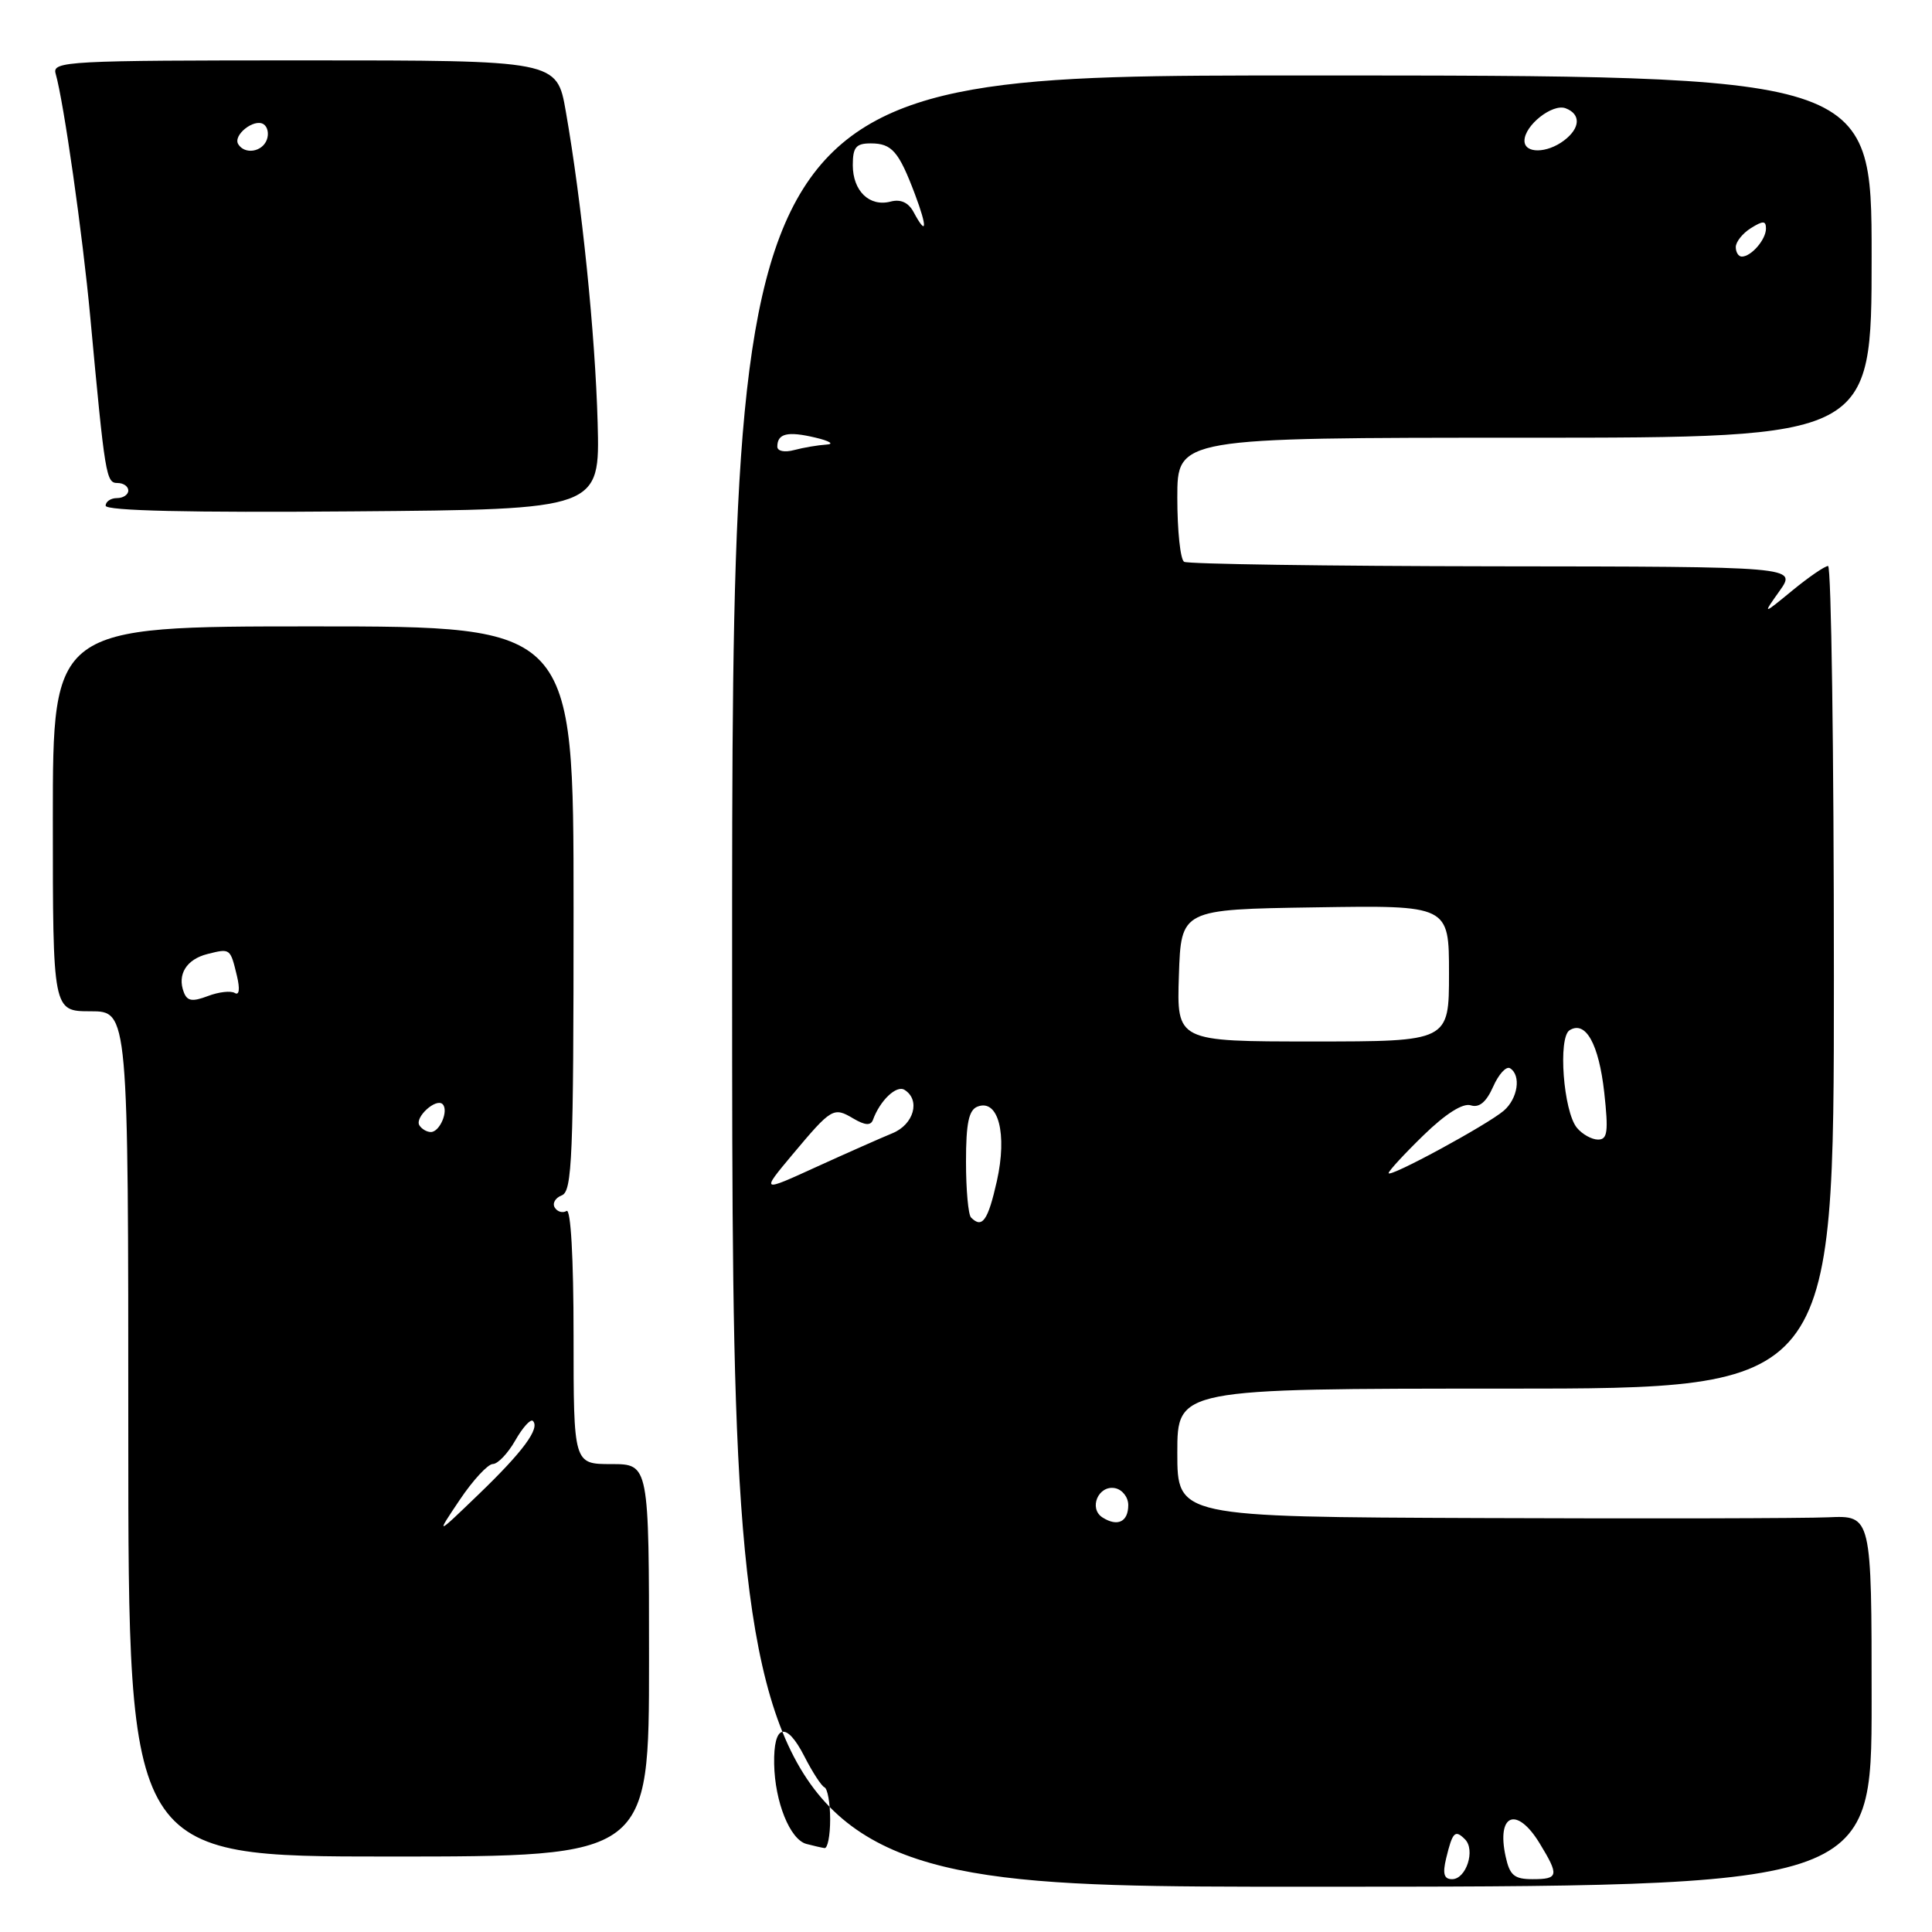 <?xml version="1.0" encoding="UTF-8" standalone="no"?>
<!DOCTYPE svg PUBLIC "-//W3C//DTD SVG 1.1//EN" "http://www.w3.org/Graphics/SVG/1.1/DTD/svg11.dtd" >
<svg xmlns="http://www.w3.org/2000/svg" xmlns:xlink="http://www.w3.org/1999/xlink" version="1.1" viewBox="0 0 256 256">
 <g >
 <path fill="currentColor"
d=" M 248.00 225.40 C 248.00 200.80 248.00 200.80 242.25 201.05 C 239.09 201.19 218.39 201.24 196.25 201.15 C 156.00 201.00 156.00 201.00 156.00 192.50 C 156.00 184.00 156.00 184.00 199.50 184.00 C 243.00 184.00 243.00 184.00 243.00 129.50 C 243.00 99.52 242.65 75.00 242.23 75.00 C 241.80 75.00 239.67 76.46 237.49 78.25 C 233.53 81.50 233.53 81.50 235.81 78.29 C 238.08 75.08 238.08 75.08 197.94 75.04 C 175.86 75.01 157.39 74.74 156.90 74.44 C 156.40 74.13 156.00 70.31 156.00 65.94 C 156.00 58.00 156.00 58.00 202.00 58.00 C 248.00 58.00 248.00 58.00 248.00 34.00 C 248.00 10.00 248.00 10.00 172.49 10.00 C 96.99 10.00 96.99 10.00 97.01 130.00 C 97.03 250.00 97.03 250.00 172.51 250.00 C 248.00 250.00 248.00 250.00 248.00 225.40 Z  M 86.00 220.00 C 86.00 194.00 86.00 194.00 81.00 194.00 C 76.00 194.00 76.00 194.00 76.00 176.94 C 76.00 166.67 75.63 160.11 75.07 160.46 C 74.56 160.77 73.85 160.57 73.51 160.01 C 73.16 159.45 73.58 158.72 74.44 158.39 C 75.82 157.86 76.00 153.38 76.00 120.39 C 76.00 83.00 76.00 83.00 41.50 83.00 C 7.00 83.00 7.00 83.00 7.00 108.50 C 7.00 134.00 7.00 134.00 12.00 134.00 C 17.00 134.00 17.00 134.00 17.00 190.00 C 17.00 246.00 17.00 246.00 51.50 246.00 C 86.00 246.00 86.00 246.00 86.00 220.00 Z  M 79.19 56.00 C 78.87 44.29 77.10 26.91 74.97 14.75 C 73.79 8.00 73.79 8.00 40.33 8.00 C 8.93 8.00 6.90 8.11 7.37 9.75 C 8.45 13.51 10.95 31.07 11.96 42.00 C 13.92 63.15 14.06 64.00 15.57 64.00 C 16.36 64.00 17.00 64.45 17.00 65.00 C 17.00 65.55 16.32 66.00 15.50 66.00 C 14.68 66.00 14.00 66.46 14.00 67.01 C 14.00 67.68 25.12 67.94 46.75 67.76 C 79.50 67.50 79.50 67.50 79.19 56.00 Z  M 191.62 246.25 C 192.47 242.73 192.80 242.40 194.12 243.72 C 195.53 245.13 194.28 249.00 192.41 249.00 C 191.34 249.00 191.13 248.29 191.62 246.25 Z  M 199.51 246.02 C 198.26 240.35 200.98 239.28 204.01 244.25 C 206.62 248.53 206.53 249.00 203.08 249.00 C 200.65 249.00 200.05 248.50 199.51 246.02 Z  M 106.85 244.33 C 104.68 243.75 102.67 238.77 102.58 233.73 C 102.48 228.45 104.18 228.02 106.58 232.72 C 107.64 234.80 108.84 236.65 109.25 236.83 C 109.66 237.02 110.00 238.93 110.00 241.08 C 110.00 243.24 109.66 244.95 109.25 244.88 C 108.84 244.82 107.76 244.57 106.85 244.33 Z  M 146.10 201.08 C 144.21 199.89 145.53 196.76 147.75 197.19 C 148.71 197.38 149.50 198.38 149.50 199.43 C 149.50 201.65 148.09 202.34 146.10 201.08 Z  M 128.67 161.33 C 128.30 160.97 128.00 157.64 128.00 153.94 C 128.00 148.82 128.37 147.07 129.53 146.63 C 132.28 145.57 133.49 150.23 132.09 156.50 C 130.91 161.74 130.15 162.82 128.67 161.33 Z  M 105.00 152.99 C 110.21 146.78 110.44 146.65 113.09 148.22 C 114.62 149.12 115.38 149.17 115.67 148.39 C 116.61 145.81 118.78 143.75 119.85 144.41 C 122.00 145.74 121.10 149.00 118.25 150.16 C 116.74 150.78 112.20 152.79 108.16 154.63 C 100.83 157.98 100.83 157.98 105.00 152.99 Z  M 184.00 155.44 C 184.00 155.16 186.08 152.90 188.62 150.43 C 191.55 147.58 193.84 146.13 194.88 146.46 C 196.00 146.82 196.94 146.04 197.85 143.99 C 198.58 142.34 199.58 141.24 200.09 141.55 C 201.59 142.48 201.12 145.58 199.25 147.18 C 197.02 149.08 184.00 156.14 184.00 155.44 Z  M 208.95 149.44 C 207.16 147.28 206.42 137.47 207.98 136.51 C 210.11 135.19 211.85 138.33 212.57 144.75 C 213.14 149.96 213.01 151.00 211.75 151.00 C 210.92 151.00 209.66 150.30 208.95 149.44 Z  M 156.21 129.25 C 156.50 120.50 156.50 120.50 174.25 120.23 C 192.00 119.95 192.00 119.95 192.00 128.98 C 192.00 138.00 192.00 138.00 173.96 138.00 C 155.92 138.00 155.92 138.00 156.21 129.25 Z  M 103.00 59.18 C 103.00 57.44 104.35 57.11 108.02 57.98 C 109.94 58.43 110.60 58.85 109.50 58.91 C 108.40 58.98 106.49 59.30 105.25 59.63 C 103.95 59.98 103.00 59.78 103.00 59.18 Z  M 230.00 32.74 C 230.00 32.05 230.90 30.92 232.00 30.23 C 233.62 29.22 234.00 29.23 234.00 30.29 C 234.00 31.74 232.05 34.00 230.80 34.00 C 230.36 34.00 230.00 33.43 230.00 32.74 Z  M 121.05 28.09 C 120.37 26.83 119.34 26.36 118.01 26.71 C 115.21 27.44 113.00 25.31 113.00 21.88 C 113.00 19.51 113.42 19.00 115.38 19.00 C 118.18 19.00 119.09 20.05 121.24 25.75 C 122.91 30.18 122.81 31.38 121.05 28.09 Z  M 202.00 18.65 C 202.00 16.61 205.72 13.68 207.46 14.35 C 209.50 15.13 209.41 16.97 207.25 18.61 C 204.97 20.34 202.00 20.37 202.00 18.65 Z  M 60.91 198.75 C 62.66 196.14 64.64 194.00 65.30 193.99 C 65.96 193.99 67.30 192.58 68.28 190.86 C 69.26 189.14 70.31 187.98 70.61 188.28 C 71.59 189.25 69.28 192.37 63.43 198.00 C 57.72 203.50 57.72 203.50 60.91 198.75 Z  M 55.57 149.11 C 54.92 148.06 57.78 145.45 58.65 146.31 C 59.48 147.15 58.28 150.00 57.09 150.00 C 56.56 150.00 55.87 149.60 55.57 149.11 Z  M 24.36 131.49 C 23.45 129.13 24.70 127.11 27.50 126.41 C 30.53 125.65 30.51 125.64 31.40 129.33 C 31.81 131.05 31.70 131.93 31.12 131.58 C 30.60 131.25 28.99 131.43 27.55 131.98 C 25.49 132.76 24.81 132.66 24.36 131.49 Z  M 31.57 19.11 C 30.83 17.92 33.65 15.67 34.91 16.45 C 35.46 16.79 35.66 17.72 35.35 18.53 C 34.73 20.15 32.43 20.50 31.57 19.11 Z "/>
</g>
</svg>